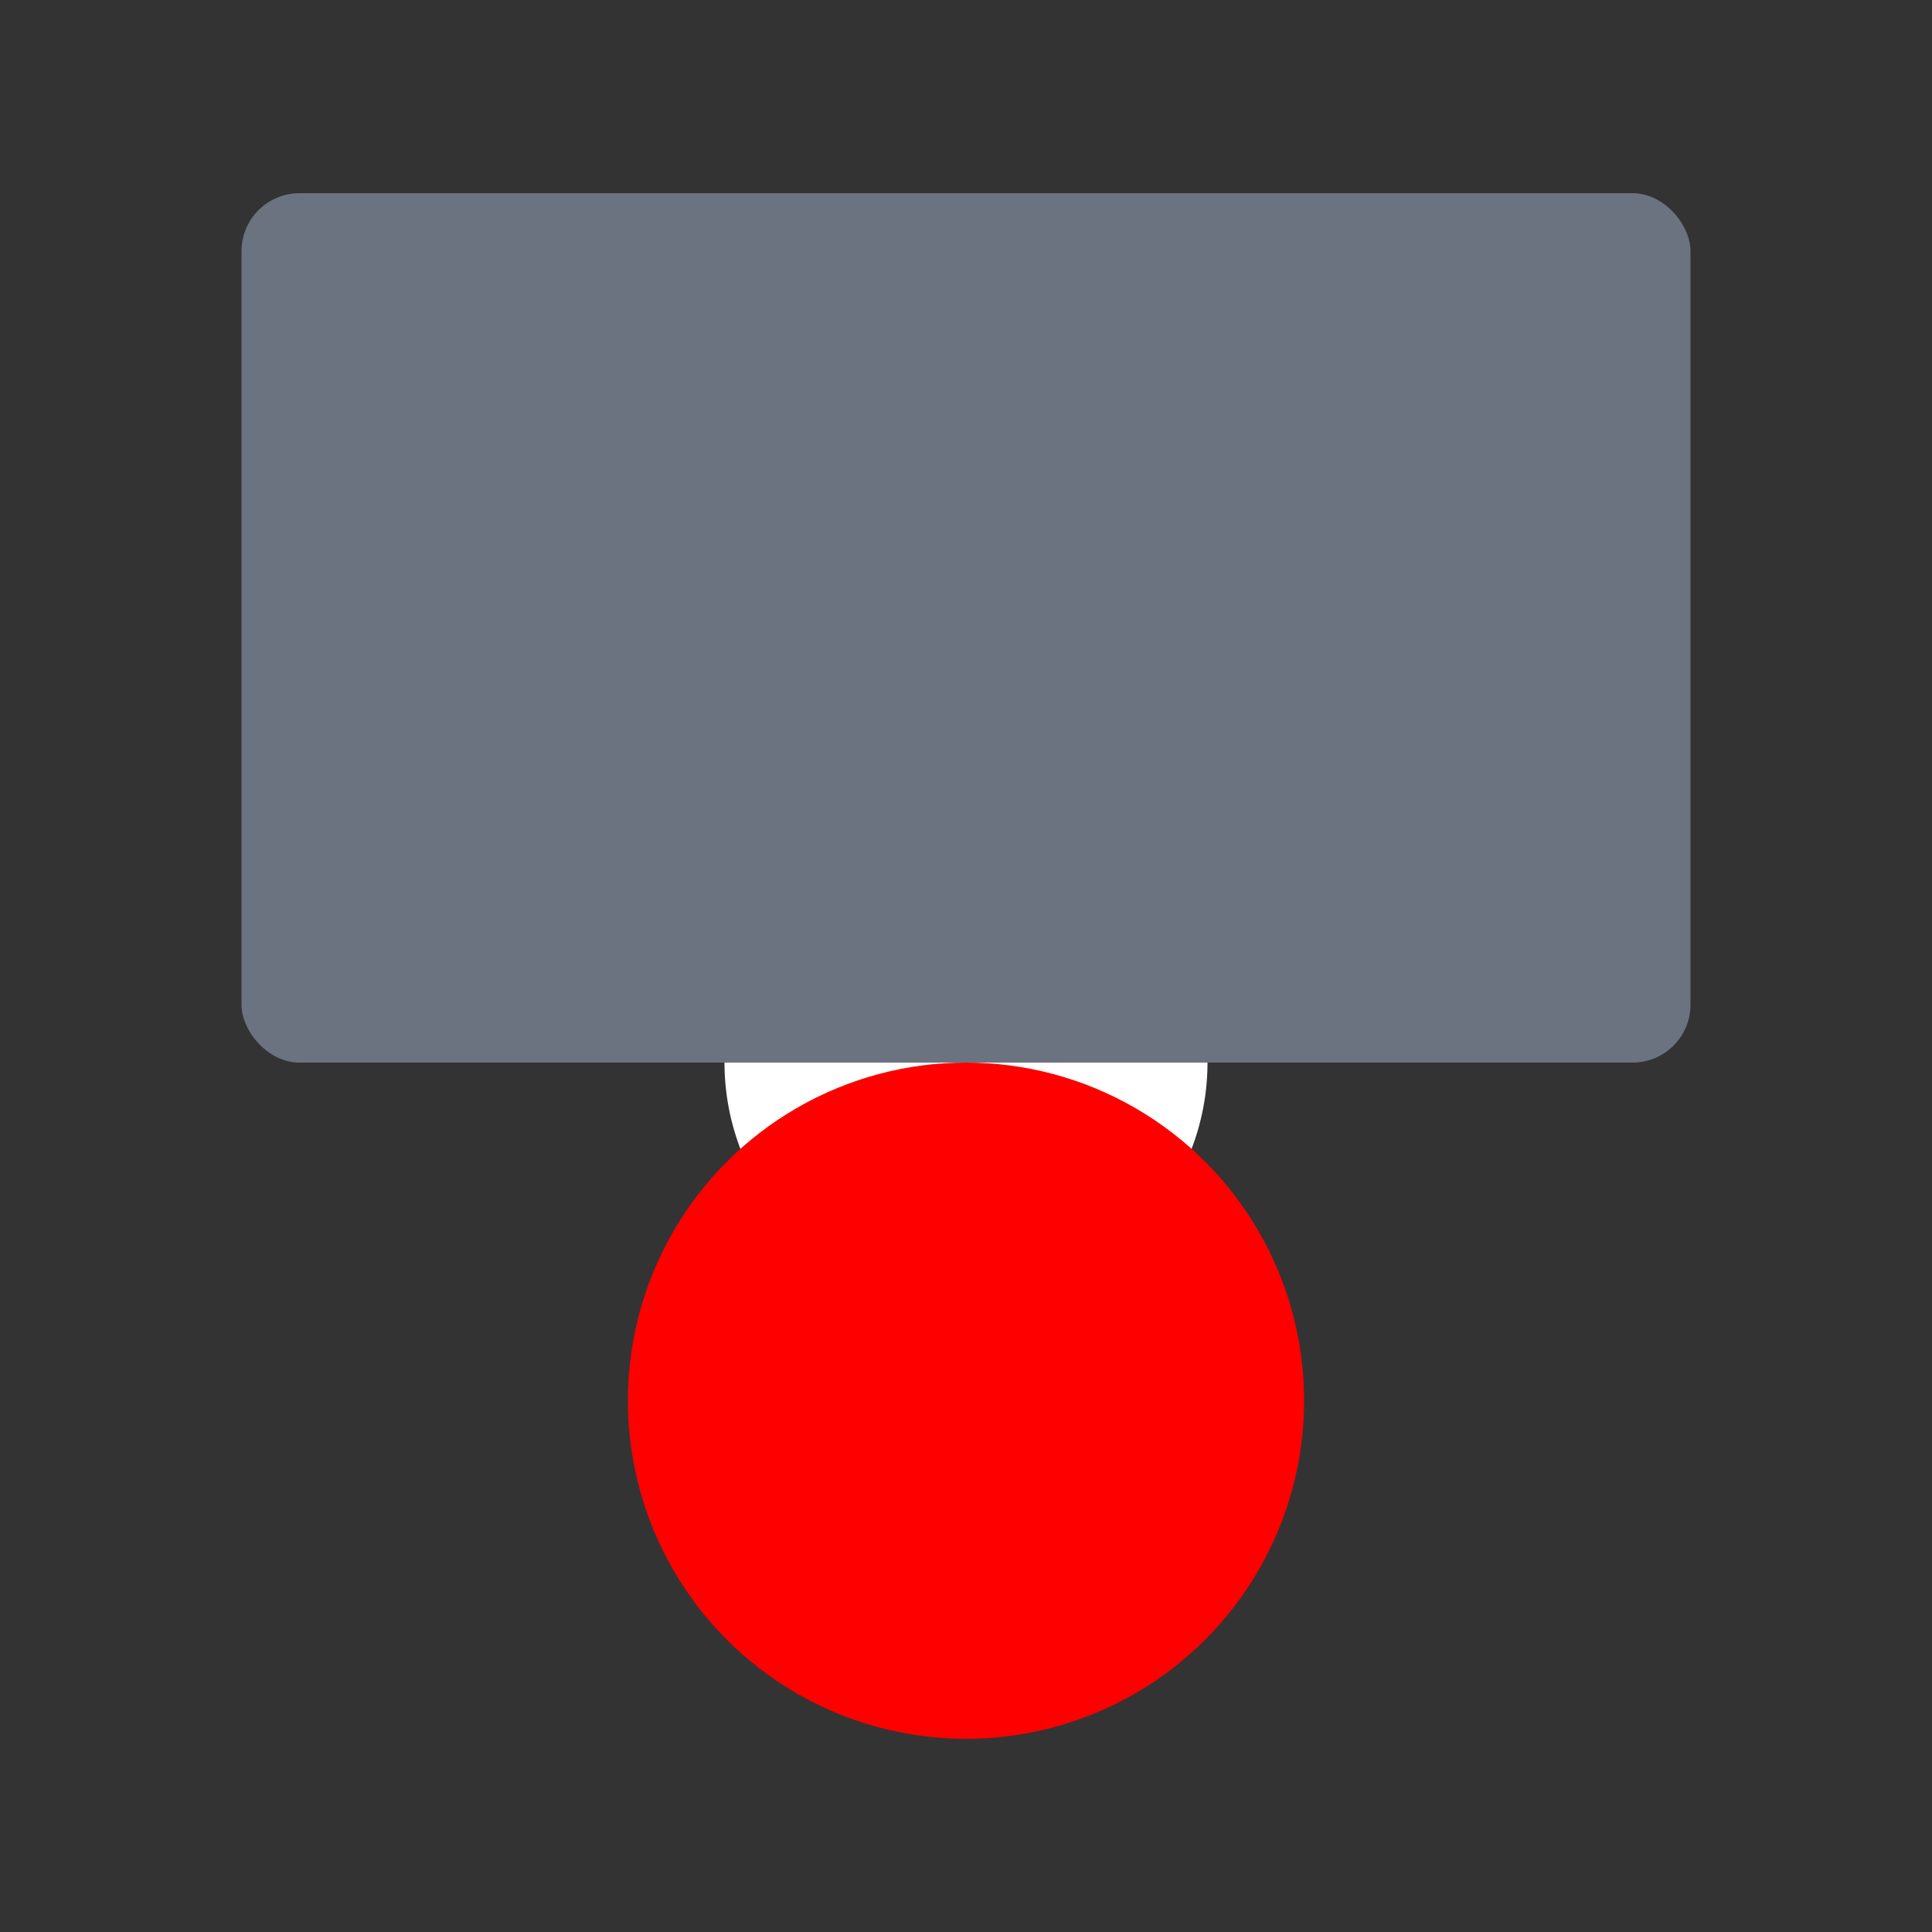 <svg xmlns="http://www.w3.org/2000/svg" viewBox="0 0 100 100">
    <rect x="0" y="0" width="100" height="100" fill="#333333" stroke="none"/>
    <!-- Table/Desk (grey rectangle) -->
    <rect x="12.5" y="10" width="75" height="45" rx="3" ry="3" fill="#6B7280" />

    <!-- Half-circle cutout in the table -->
    <path d="M50 55 L62.5 55 A12.5 12.5 0 0 1 37.5 55 L50 55" fill="white" />

    <!-- Chair (green circle) -->
    <circle cx="50" cy="72.5" r="17.5" fill="red" />
</svg>